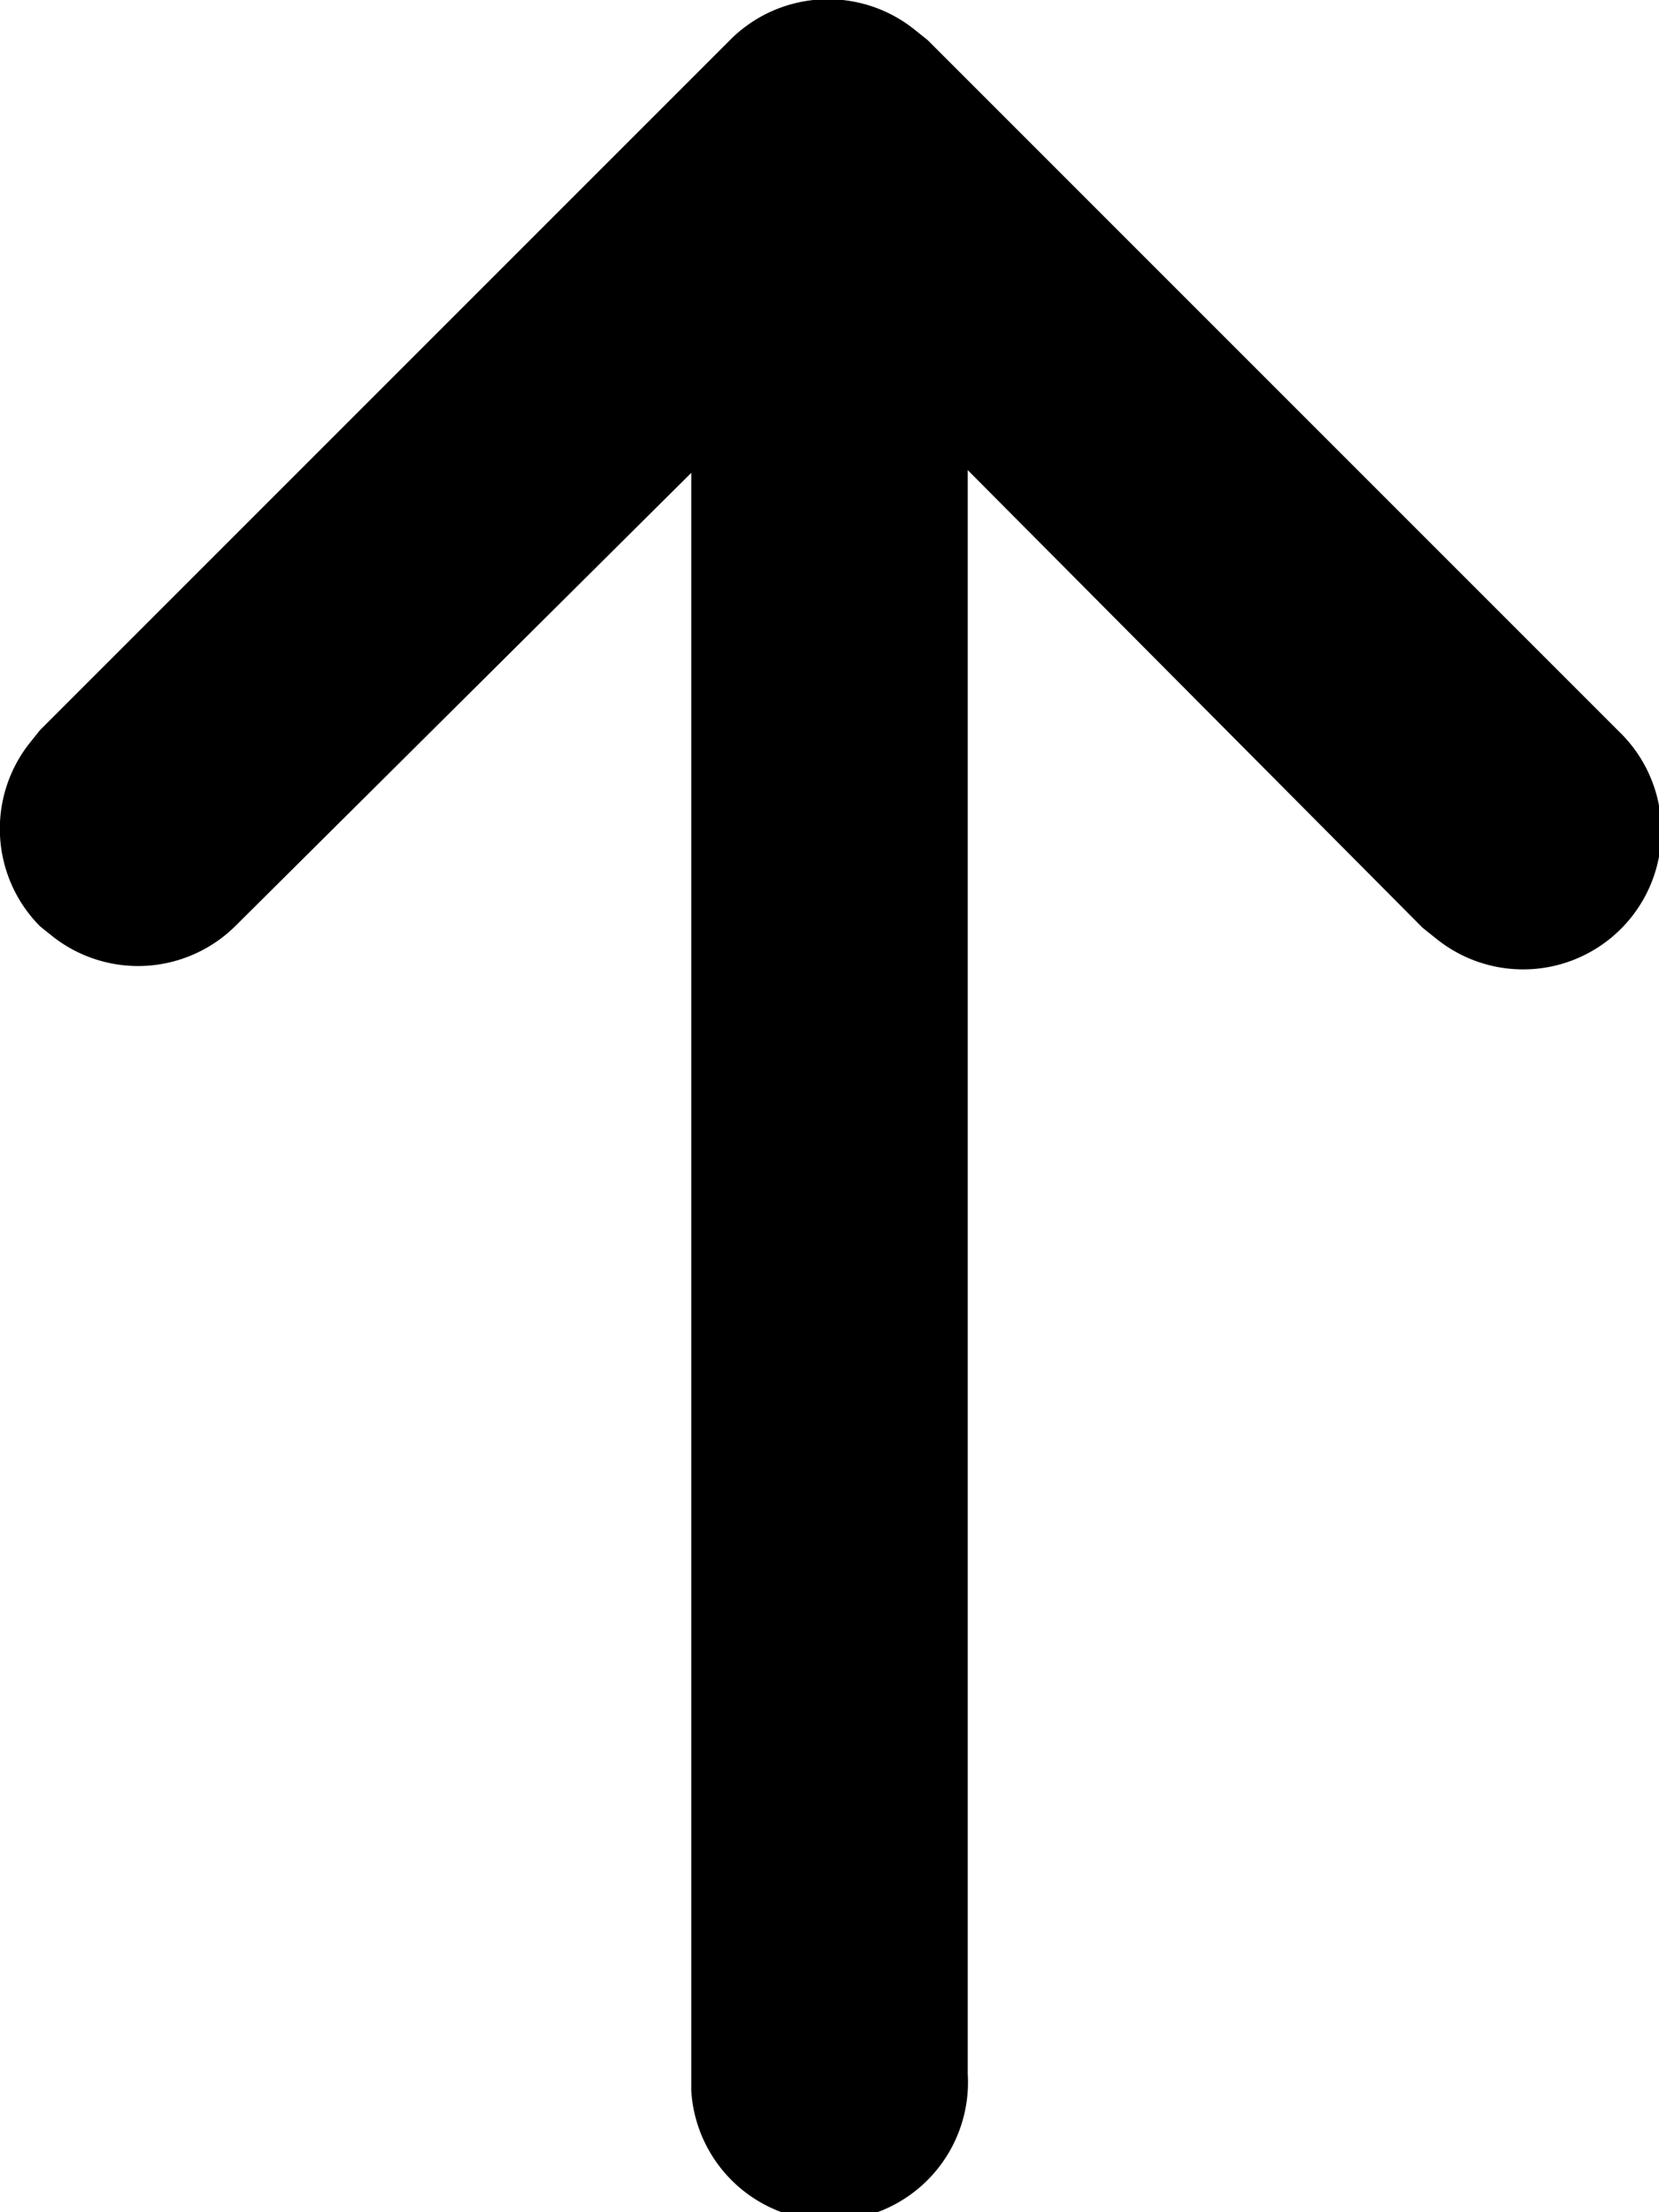 <svg xmlns="http://www.w3.org/2000/svg" fill="none" viewBox="0 0 12 16"><path fill="currentColor" d="m6.61.21.1.08 5 5a1 1 0 0 1-1.32 1.5l-.1-.08L7 3.4V15a1 1 0 0 1-2 .12V3.42L1.7 6.7a1 1 0 0 1-1.31.08l-.1-.08a1 1 0 0 1-.08-1.32l.08-.1 5-5A1 1 0 0 1 6.61.21"/></svg>